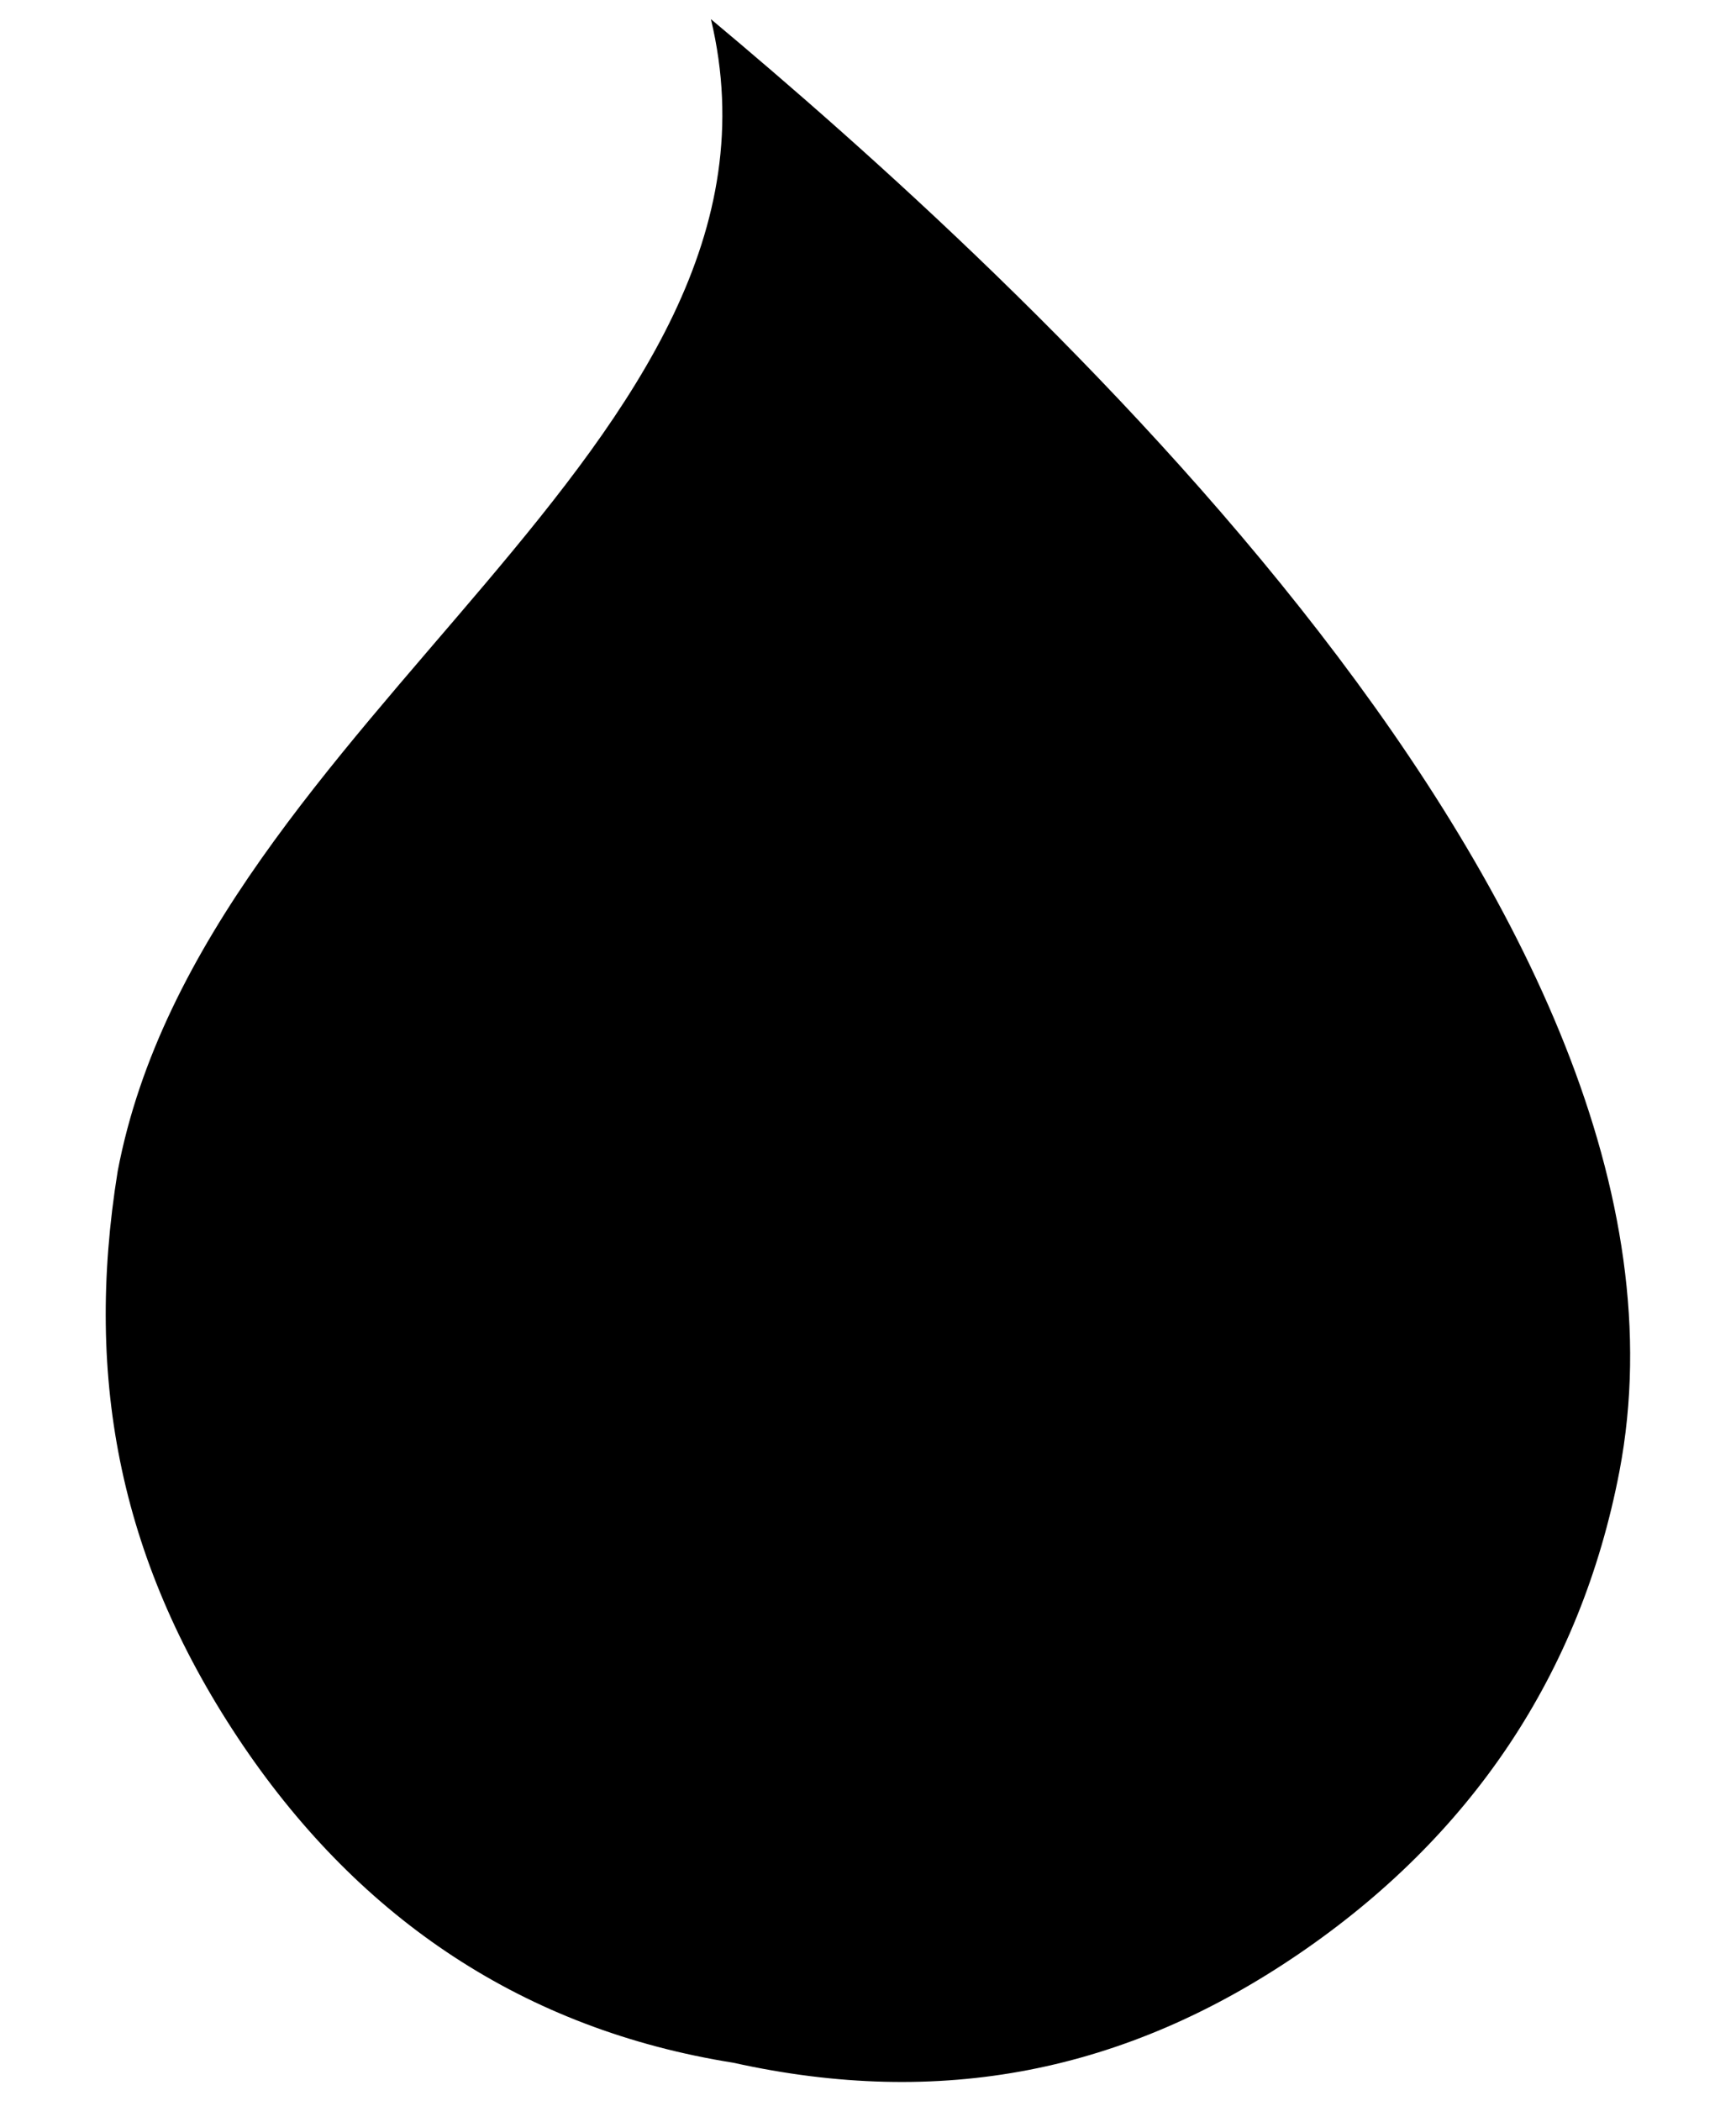 <?xml version="1.0" encoding="utf-8"?>
<!-- Generator: Adobe Illustrator 24.3.0, SVG Export Plug-In . SVG Version: 6.00 Build 0)  -->
<svg version="1.1" id="Calque_1" xmlns="http://www.w3.org/2000/svg" xmlns:xlink="http://www.w3.org/1999/xlink" x="0px" y="0px"
	 viewBox="0 0 317.2 383.7" style="enable-background:new 0 0 317.2 383.7;" xml:space="preserve">
<path id="Tracé_61" d="M134,376.7c-38.3-6.1-68-26.2-89.5-57.8c-22.4-33-29.2-66.6-23-105C37.3,130.7,148.5,81.3,129.9,3.5
	c55.7,46.6,185.4,163.6,166,265.2c-7.1,37-27.1,66.7-58.7,88.2C205.6,378.4,171.9,385.1,134,376.7z"/>
</svg>
